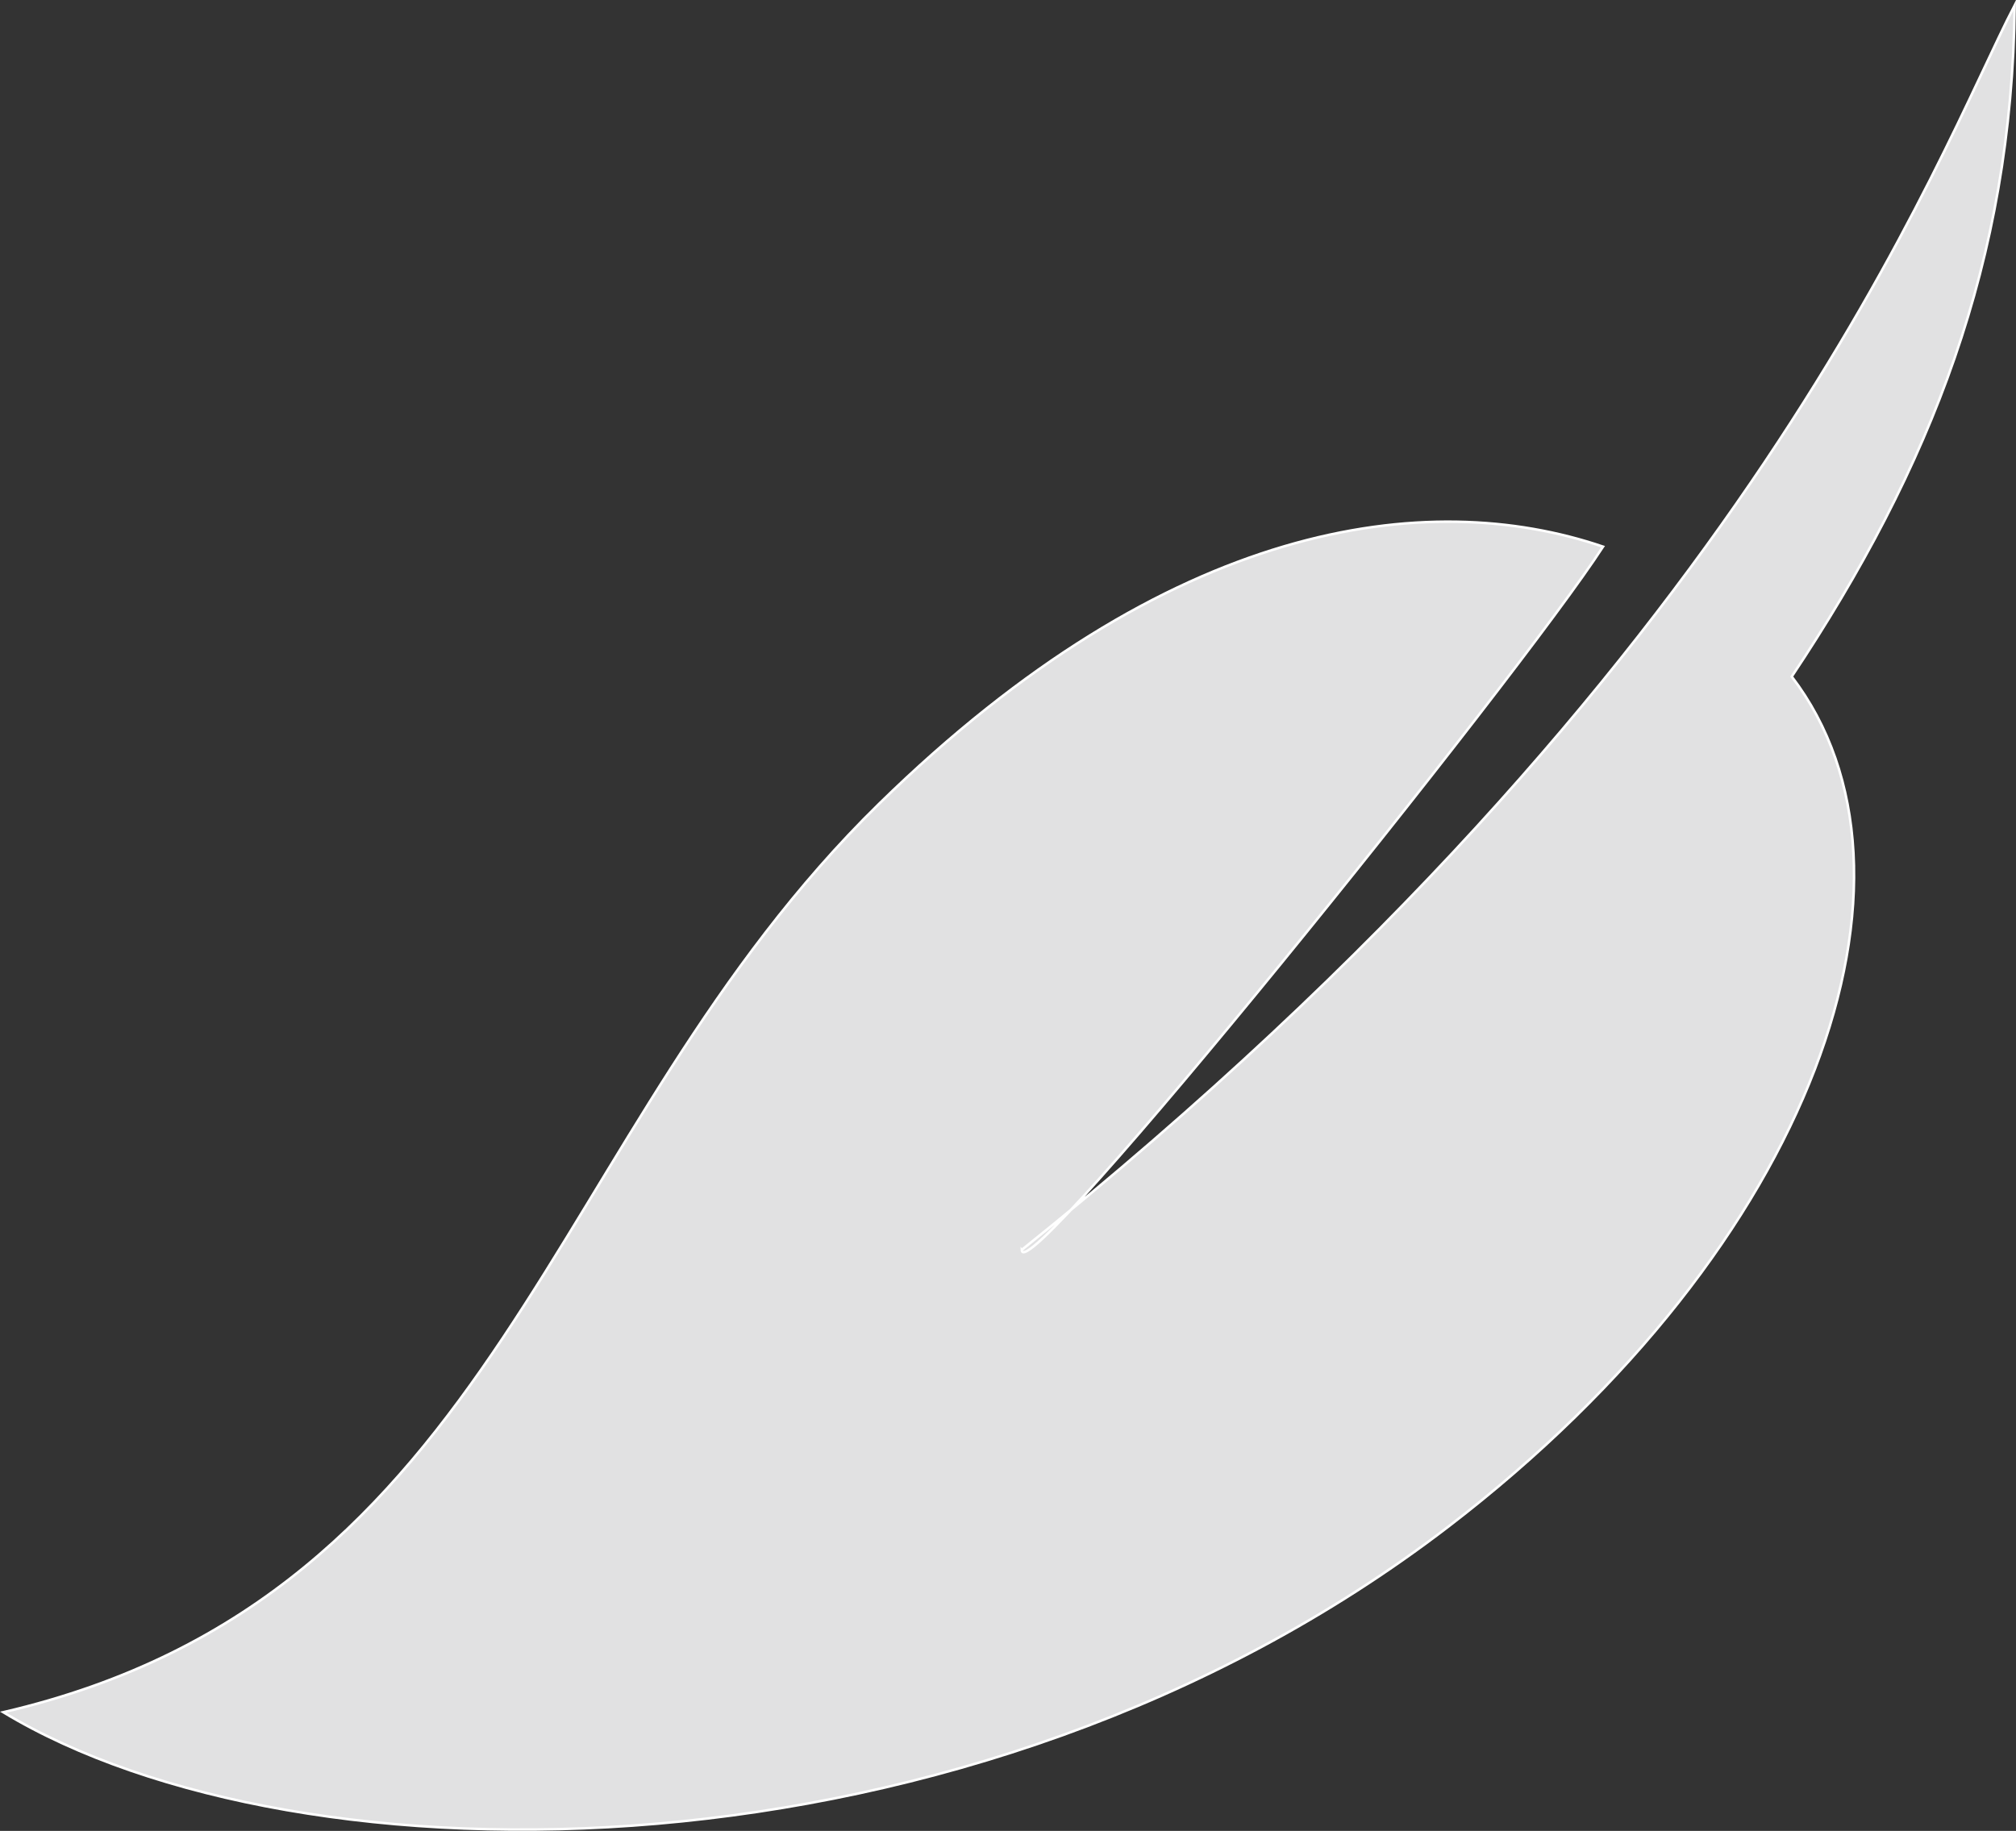 <?xml version="1.0" encoding="UTF-8"?>
<svg id="Capa_1" data-name="Capa 1" xmlns="http://www.w3.org/2000/svg" viewBox="0 0 801.83 728.33">
  <rect x="0" y="0" width="801.83" height="728.33" fill="#333333" stroke="none"/>
  <defs>
    <style>
      .cls-1 {
        fill: #e1e1e2;
        stroke: #fff;
        stroke-miterlimit: 10;
      }
    </style>
  </defs>
  <path class="cls-1" d="M406.4,497.21c0,17.76,197.62-227.87,231.19-279.75-69.88-23.73-172.57-10.66-287.95,102.3C216.31,450.27,200.44,634.79,1.31,681.13c117.34,71.04,384.82,71.79,574.68-73.78,146.74-112.49,196.52-259.87,136.64-338.21,55.57-83.35,87.57-165.41,88.68-267.05-30.76,59.05-102.85,260.69-394.91,495.12Z"/>
</svg>